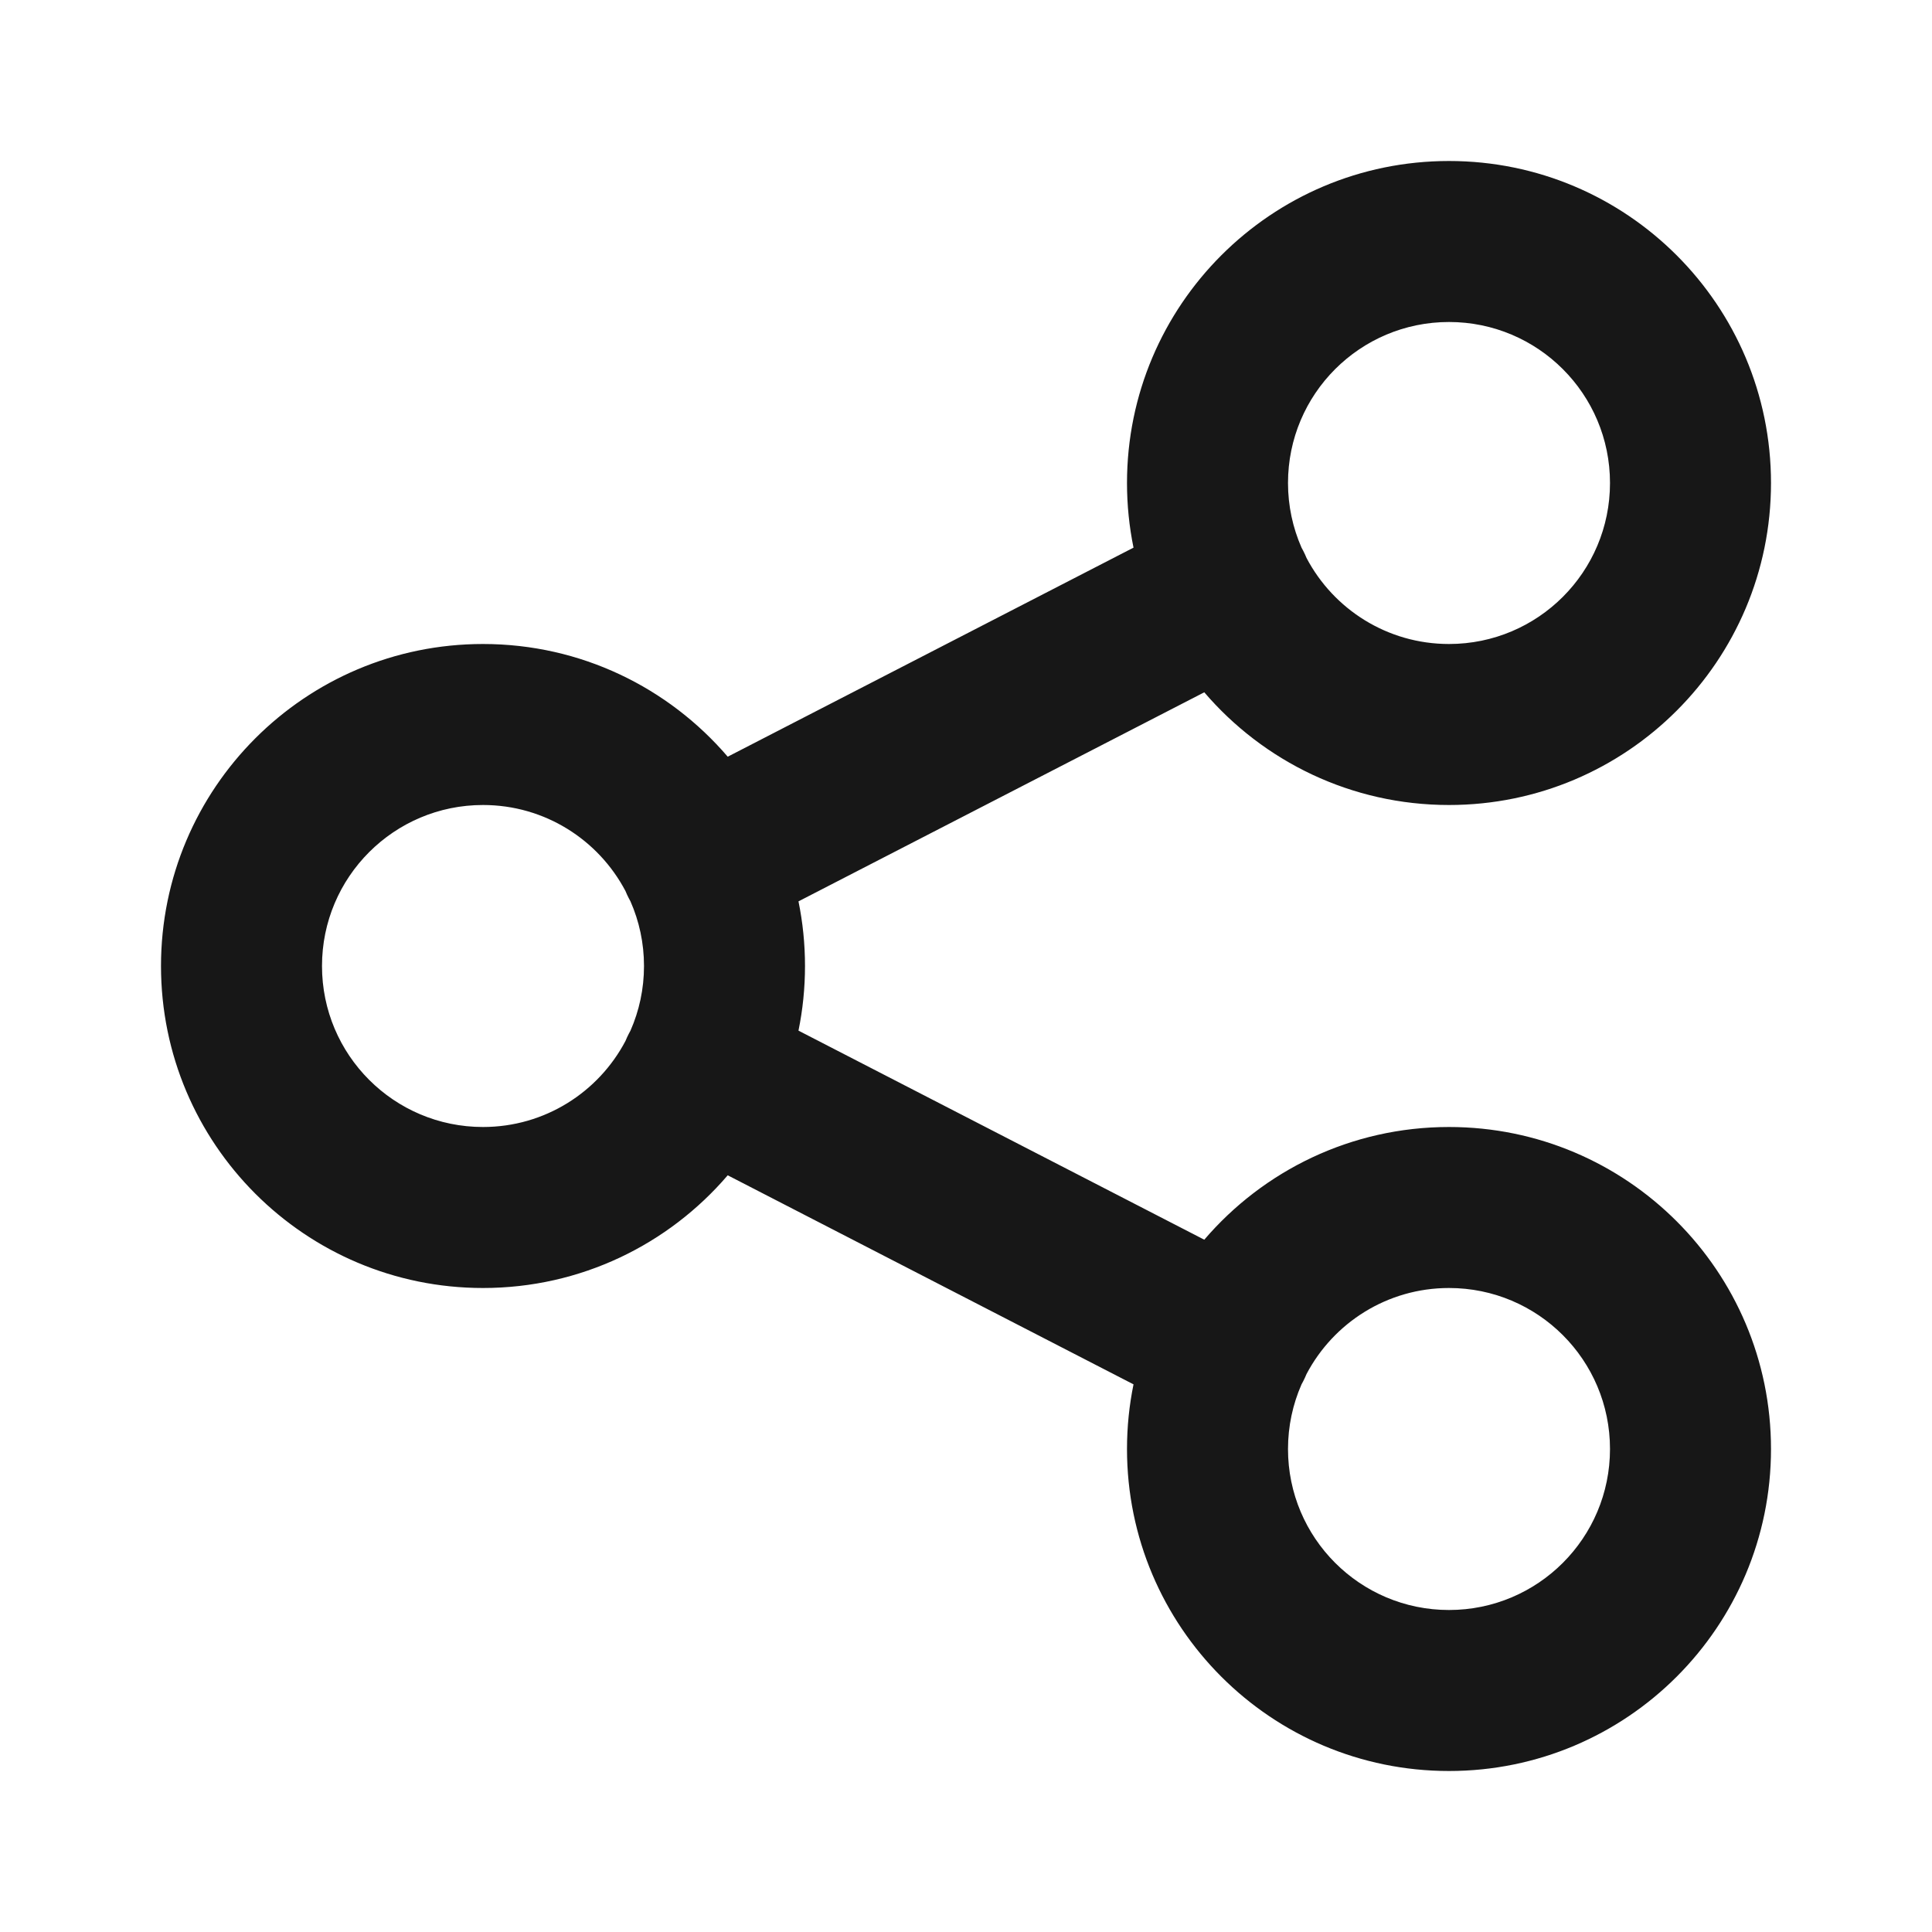 <svg width="24" height="24" viewBox="0 0 24 24" fill="none" xmlns="http://www.w3.org/2000/svg">
<path fill-rule="evenodd" clip-rule="evenodd" d="M14 6C14 3.791 15.791 2 18 2C20.209 2 22 3.791 22 6C22 8.209 20.209 10 18 10C16.784 10 15.694 9.457 14.96 8.6L9.919 11.197C9.972 11.456 10 11.725 10 12C10 12.275 9.972 12.544 9.919 12.803L14.96 15.4C15.694 14.543 16.784 14 18 14C20.209 14 22 15.791 22 18C22 20.209 20.209 22 18 22C15.791 22 14 20.209 14 18C14 17.725 14.028 17.456 14.081 17.197L9.04 14.6C8.306 15.457 7.217 16 6 16C3.791 16 2 14.209 2 12C2 9.791 3.791 8 6 8C7.217 8 8.306 8.543 9.04 9.4L14.081 6.803C14.028 6.544 14 6.275 14 6ZM7.832 12.803C7.825 12.816 7.818 12.829 7.811 12.842C7.796 12.871 7.782 12.901 7.77 12.931C7.435 13.567 6.768 14 6 14C4.895 14 4 13.105 4 12C4 10.895 4.895 10 6 10C6.768 10 7.435 10.433 7.77 11.069C7.782 11.099 7.796 11.129 7.811 11.158C7.818 11.171 7.825 11.184 7.832 11.197C7.94 11.443 8 11.714 8 12C8 12.286 7.94 12.557 7.832 12.803ZM16.168 17.197C16.06 17.443 16 17.715 16 18C16 19.105 16.895 20 18 20C19.105 20 20 19.105 20 18C20 16.895 19.105 16 18 16C17.232 16 16.565 16.433 16.23 17.069C16.218 17.099 16.204 17.128 16.189 17.158C16.182 17.171 16.175 17.184 16.168 17.197ZM18 8C17.232 8 16.565 7.567 16.23 6.931C16.218 6.901 16.204 6.871 16.189 6.842C16.182 6.829 16.175 6.816 16.168 6.803C16.06 6.557 16 6.285 16 6C16 4.895 16.895 4 18 4C19.105 4 20 4.895 20 6C20 7.105 19.105 8 18 8Z" fill="#171717"/>
</svg>
